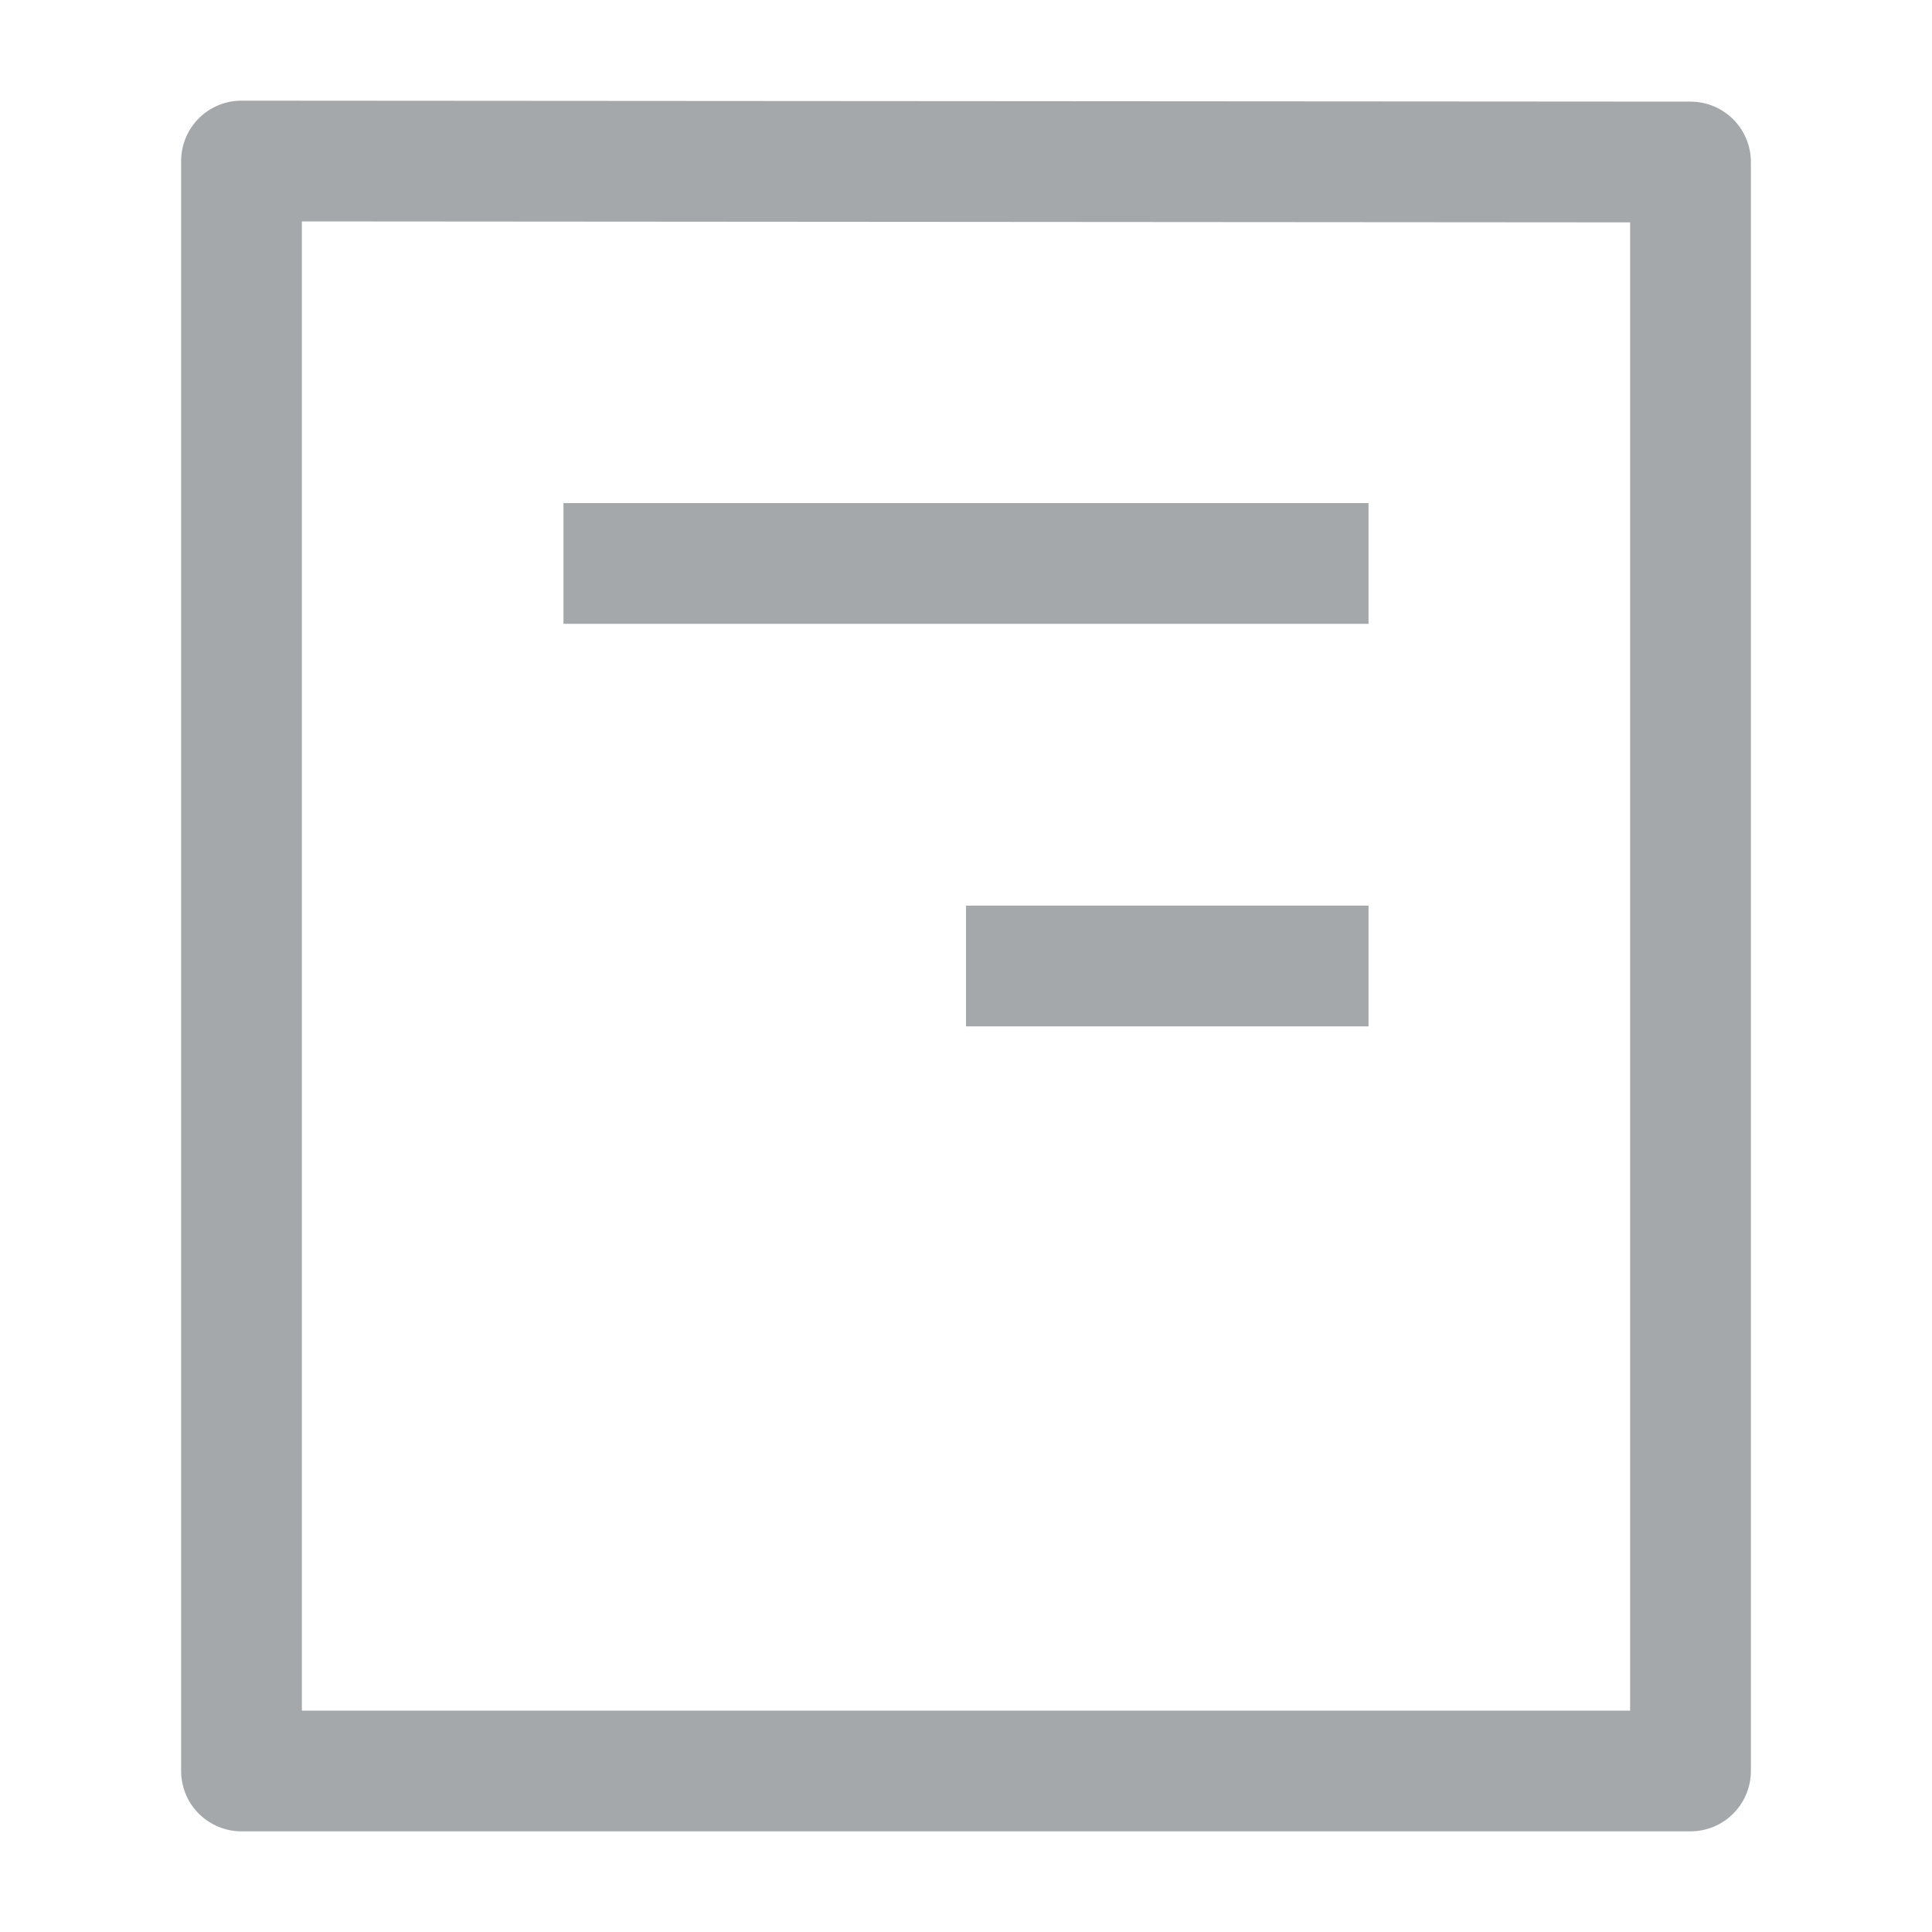 <svg width="20" height="20" viewBox="0 0 20 20" fill="none" xmlns="http://www.w3.org/2000/svg">
<path d="M14.167 5.208H5.833V6.458H14.167V5.208Z" fill="#A4A8AA"/>
<path d="M14.167 9.375H10V10.625H14.167V9.375Z" fill="#A4A8AA"/>
<path fill-rule="evenodd" clip-rule="evenodd" d="M17.5 1.052L2.5 1.042C2.335 1.042 2.176 1.107 2.058 1.225C1.941 1.342 1.875 1.501 1.875 1.667V18.333C1.875 18.499 1.941 18.658 2.058 18.775C2.175 18.892 2.334 18.958 2.5 18.958H17.5C17.845 18.958 18.125 18.678 18.125 18.333L18.125 1.677C18.125 1.332 17.846 1.053 17.5 1.052ZM3.125 17.708L3.125 2.292L16.875 2.302L16.875 17.708H3.125Z" fill="#A4A8AA"/>
</svg>
